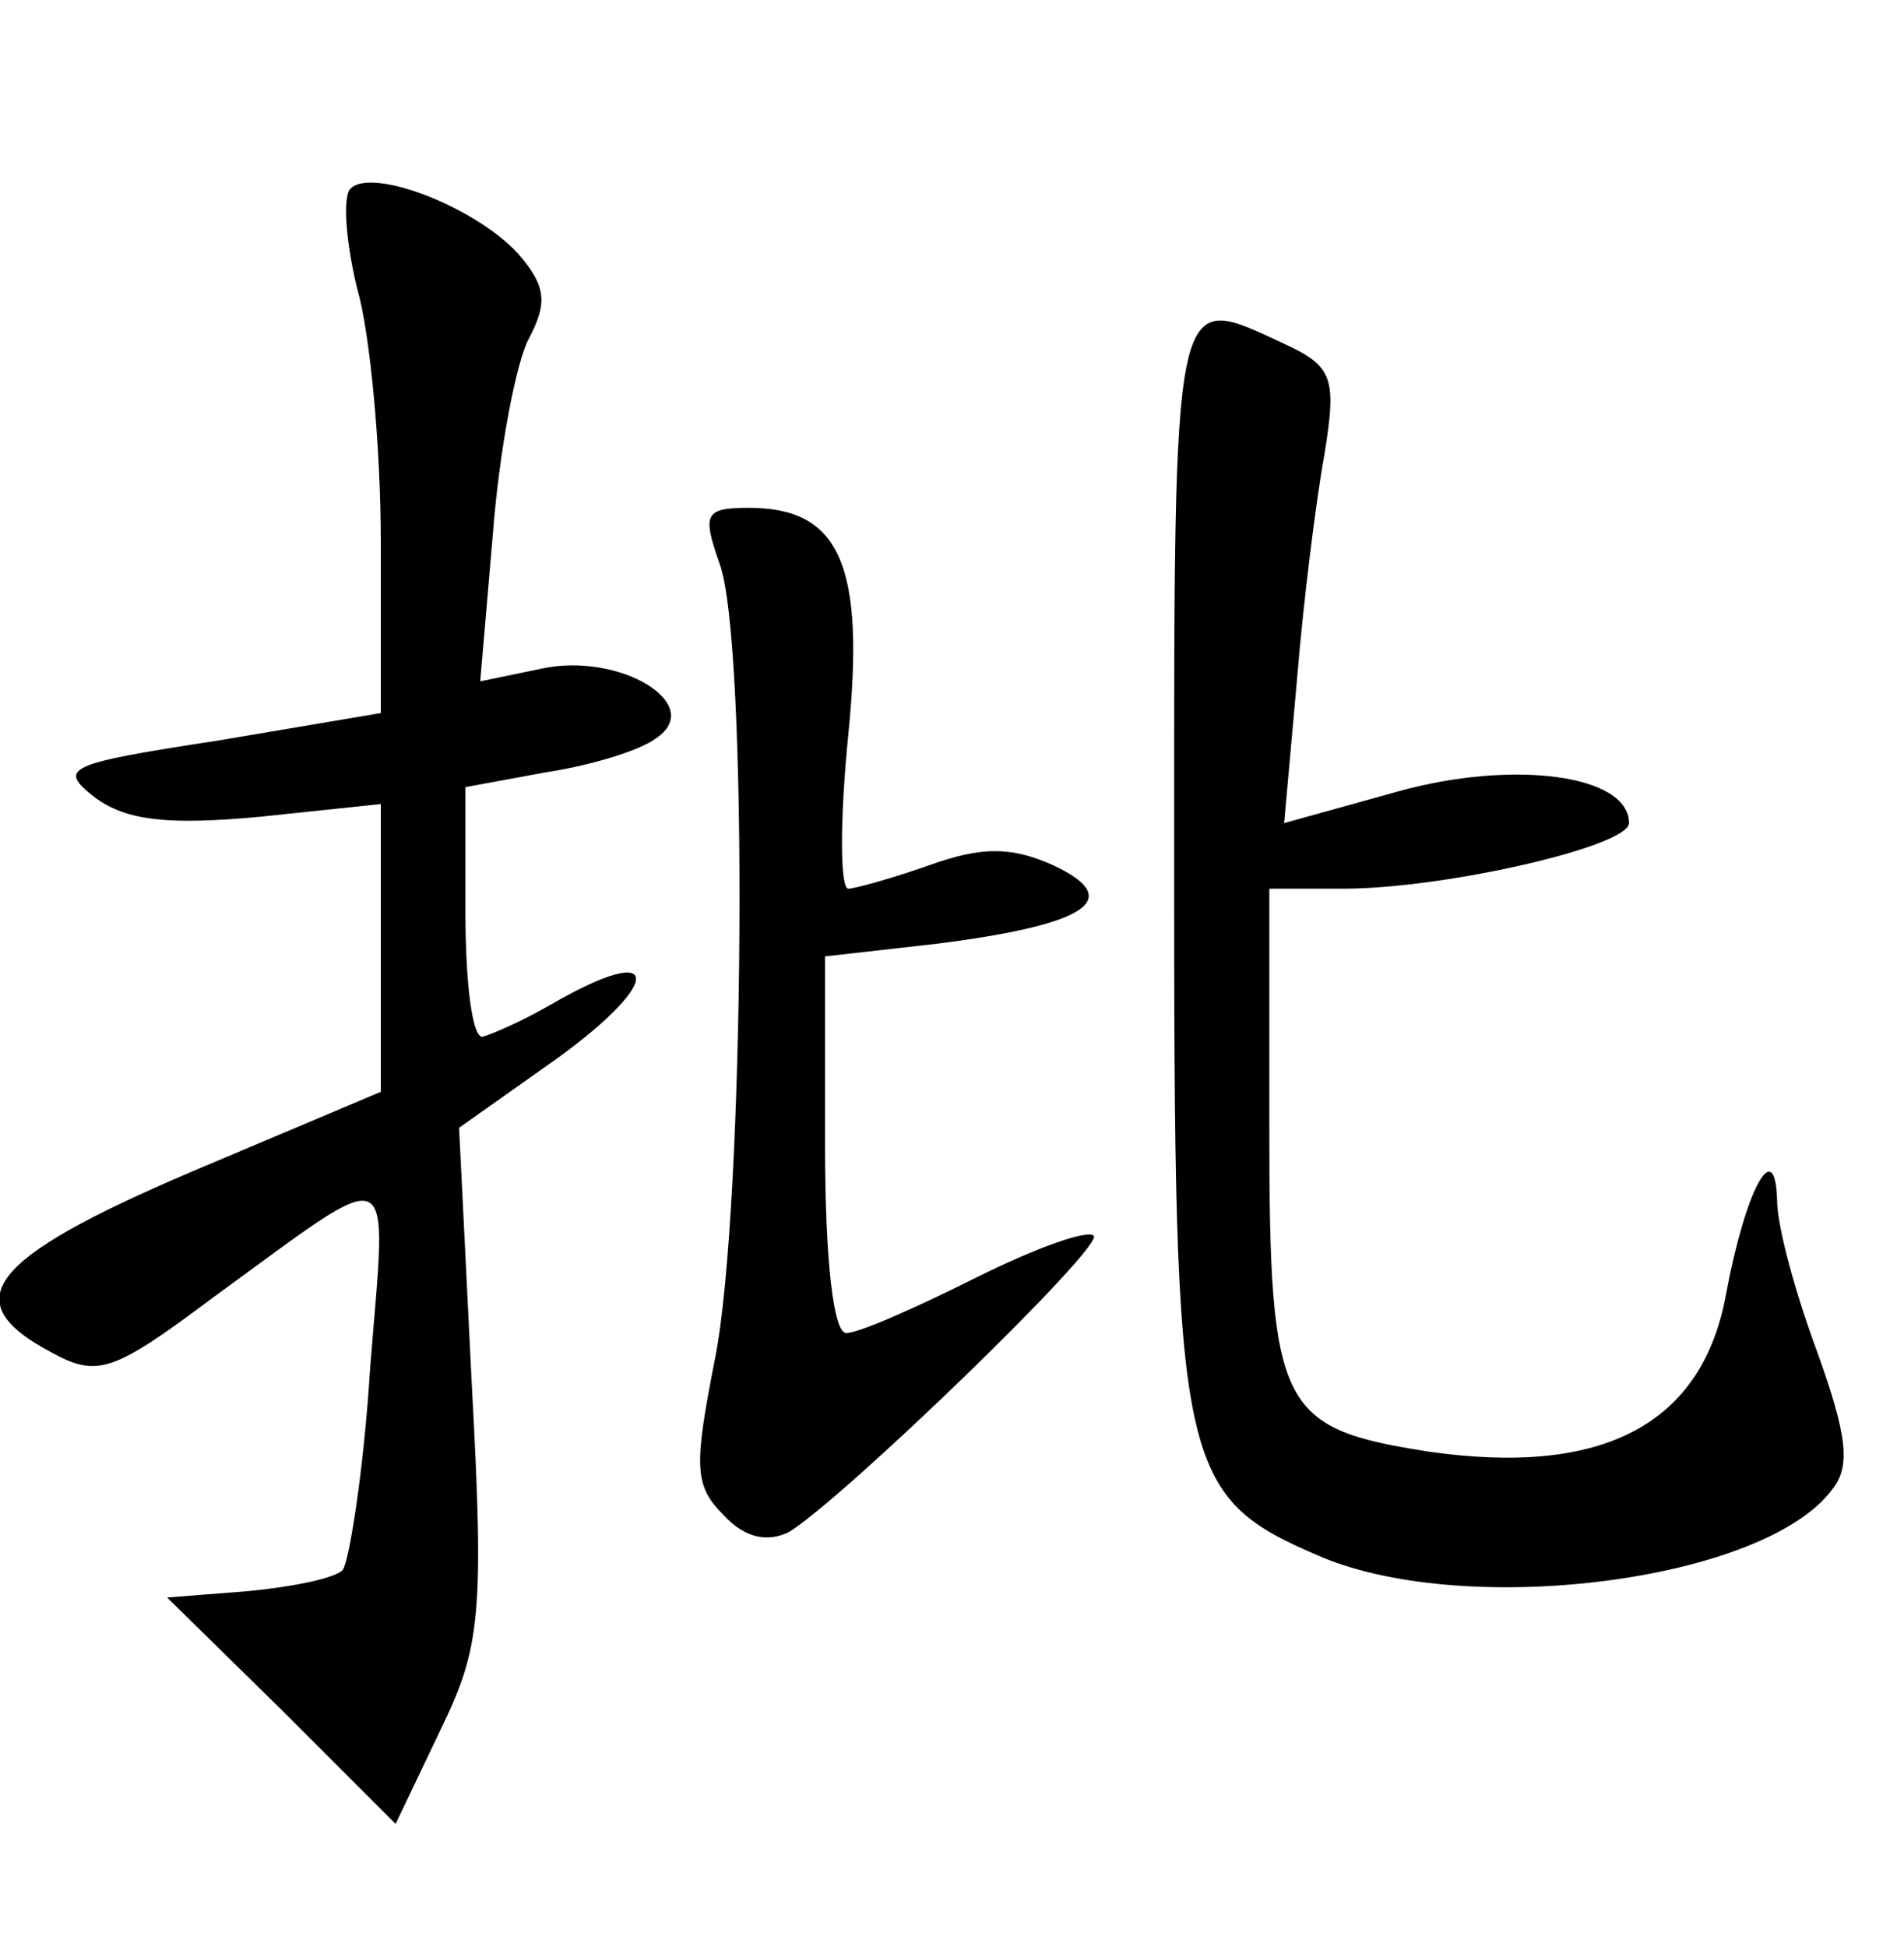 <?xml version="1.0" standalone="no"?>
<!DOCTYPE svg PUBLIC "-//W3C//DTD SVG 20010904//EN"
 "http://www.w3.org/TR/2001/REC-SVG-20010904/DTD/svg10.dtd">
<svg version="1.0" xmlns="http://www.w3.org/2000/svg"
 width="90pt" height="92pt" viewBox="0 0 90 92"
 preserveAspectRatio="xMidYMid meet">
<g transform="translate(0,92) scale(0.1,-0.1)"
fill="#000000" stroke="none">
<path d="M165 830 c-3 -6 -1 -27 4 -47 6 -21 11 -75 11 -119 l0 -81 -77 -13
c-72 -11 -76 -13 -58 -27 15 -11 35 -13 78 -9 l57 6 0 -68 0 -68 -90 -38 c-96
-41 -111 -61 -66 -85 22 -12 29 -10 77 26 88 64 82 67 74 -33 -3 -49 -10 -92
-13 -96 -4 -4 -24 -8 -45 -10 l-38 -3 54 -53 54 -54 21 44 c19 39 21 54 15
164 l-6 121 41 29 c56 39 57 61 2 29 -14 -8 -28 -14 -32 -15 -5 0 -8 27 -8 59
l0 59 38 7 c20 3 44 10 52 16 24 16 -17 41 -54 33 l-29 -6 6 70 c3 39 11 81
17 92 9 17 8 25 -5 40 -21 23 -72 42 -80 30z"/>
<path d="M555 512 c0 -288 2 -299 70 -328 70 -29 209 -11 241 32 9 11 7 26 -7
65 -10 27 -19 59 -19 72 -1 31 -15 4 -24 -44 -11 -62 -58 -87 -141 -75 -70 11
-75 20 -75 152 l0 114 35 0 c48 0 135 20 135 31 0 23 -55 30 -109 15 l-54 -15
6 67 c3 37 9 85 13 107 6 37 4 42 -20 53 -52 24 -51 30 -51 -246z"/>
<path d="M340 654 c14 -36 12 -306 -2 -376 -10 -51 -10 -60 4 -74 10 -11 21
-13 31 -8 26 16 149 135 144 140 -3 3 -28 -6 -56 -20 -28 -14 -55 -26 -61 -26
-6 0 -10 34 -10 89 l0 89 53 6 c71 9 89 21 55 37 -20 9 -34 9 -59 0 -17 -6
-35 -11 -38 -11 -4 0 -4 33 0 73 8 80 -4 107 -47 107 -21 0 -22 -3 -14 -26z"/>
</g>
</svg>

